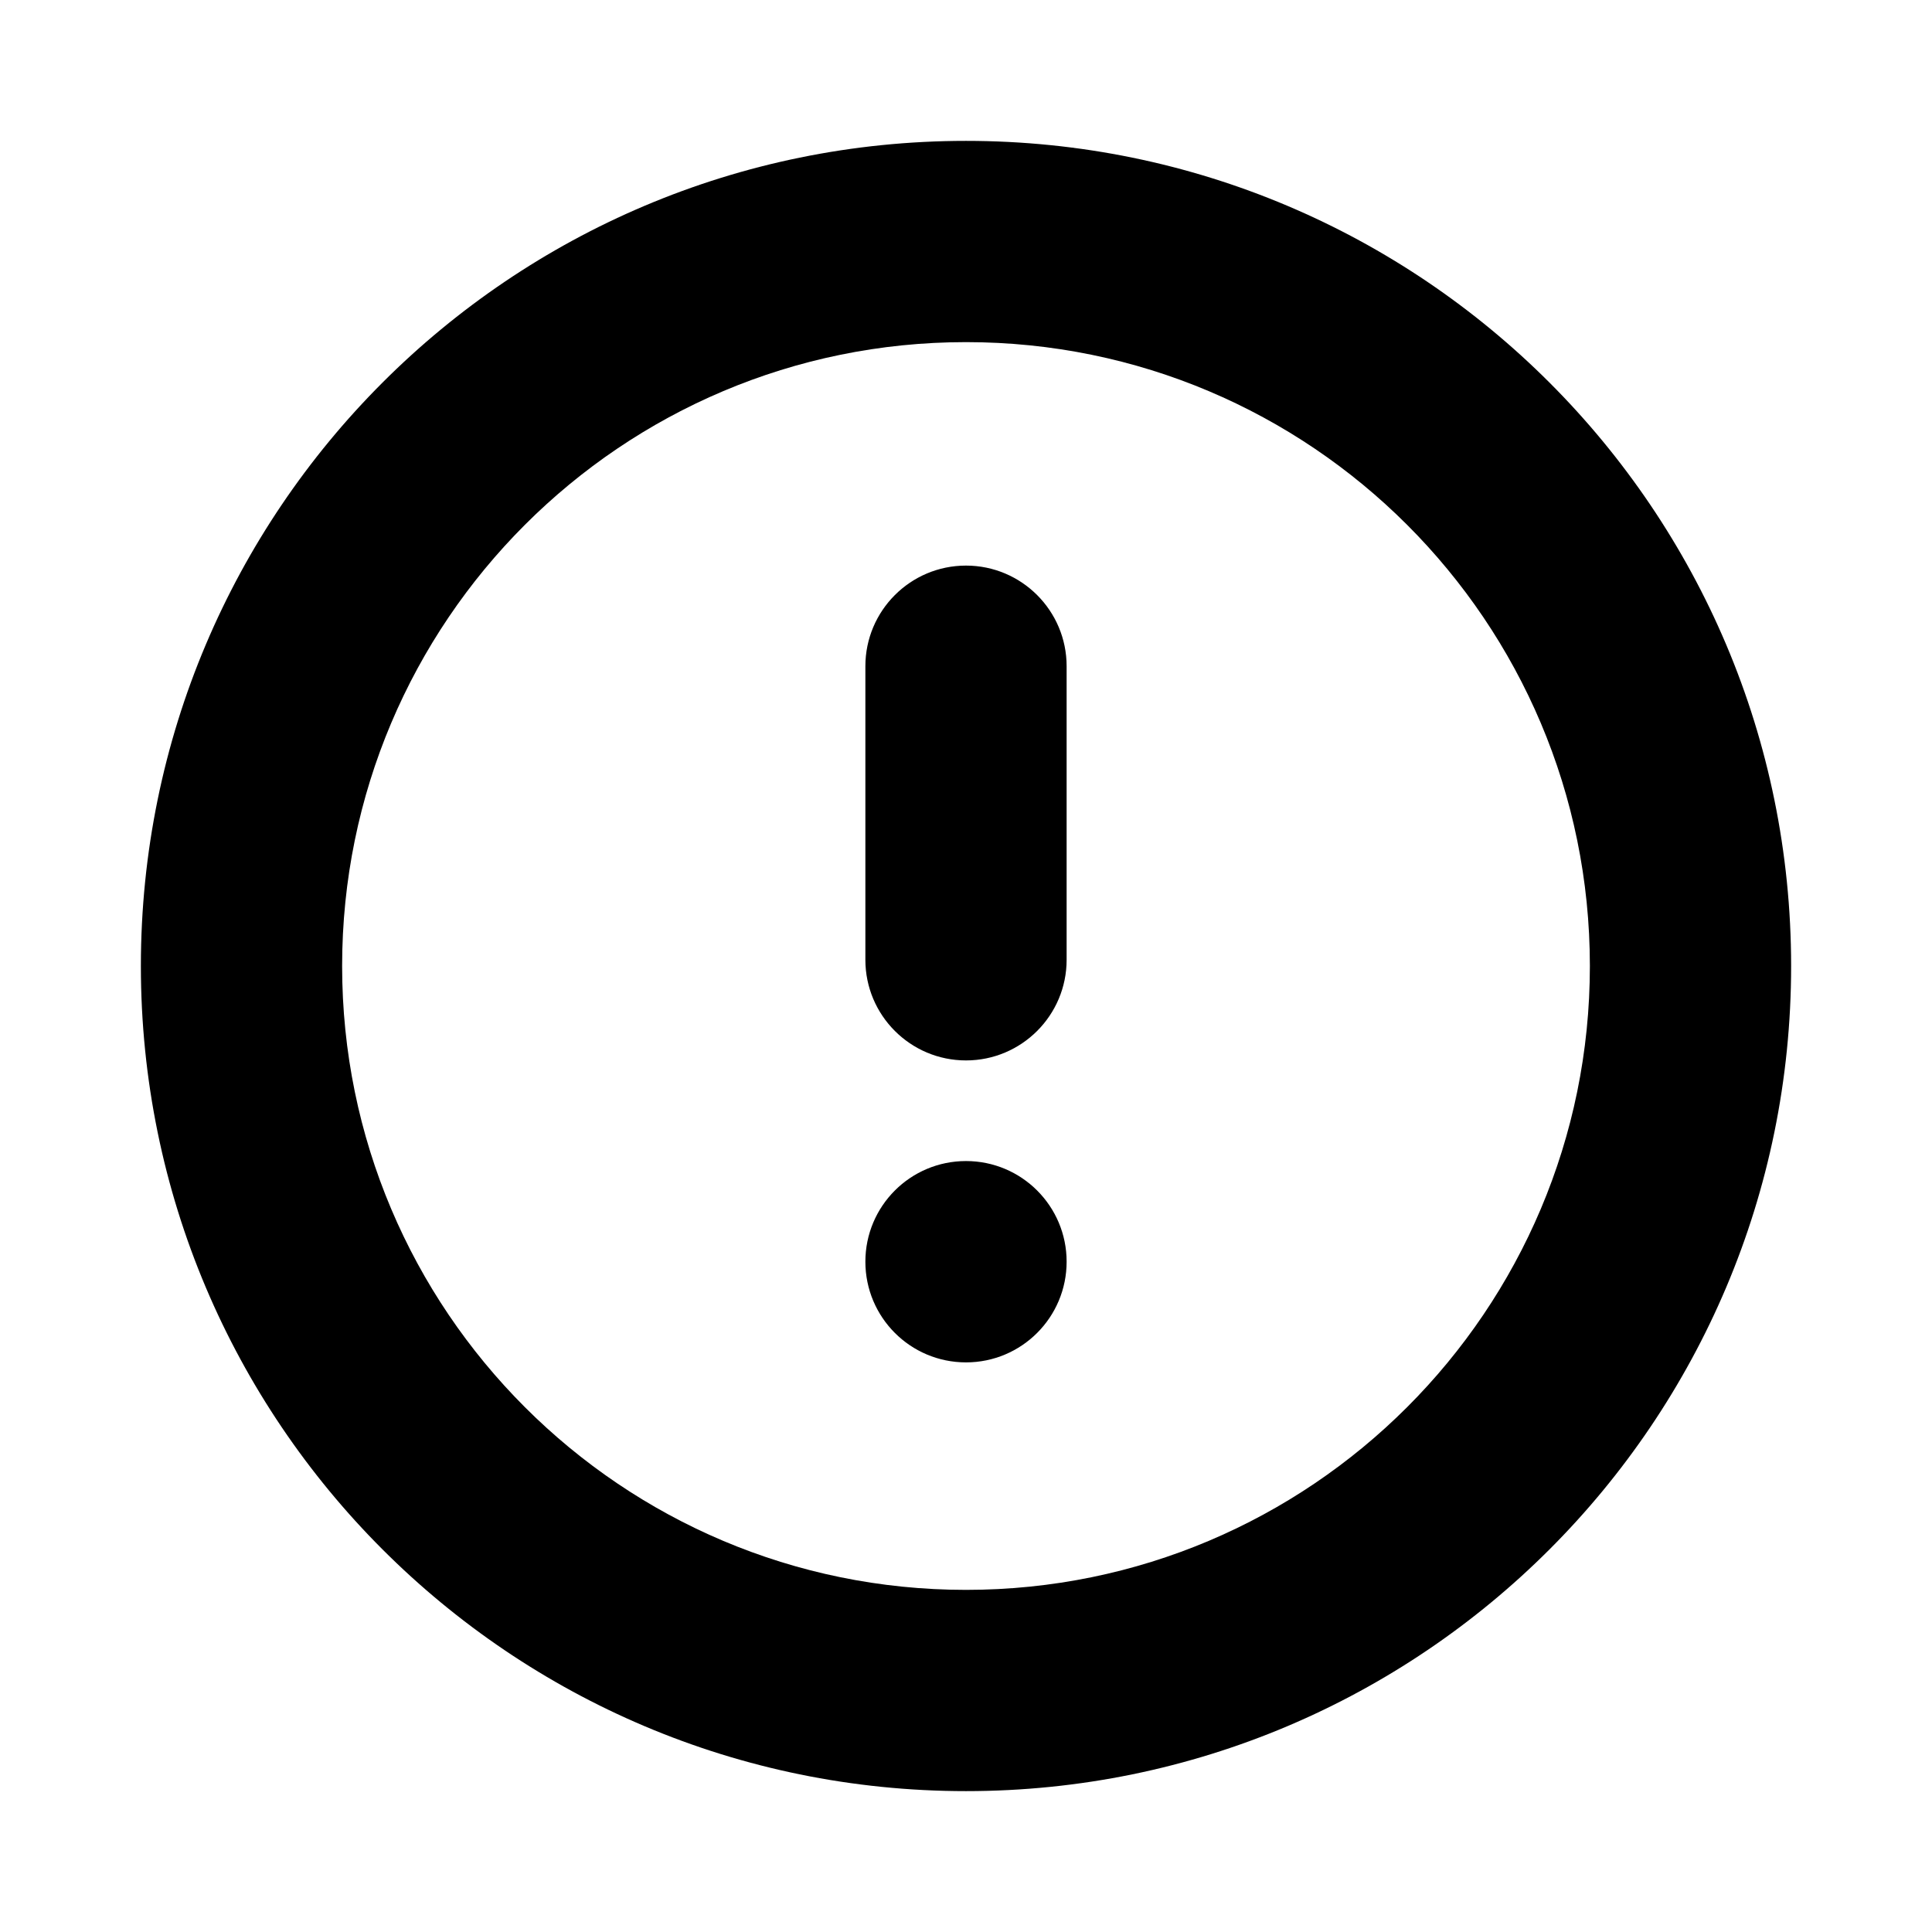 <svg width="24" height="24" viewBox="0 0 24 24" fill="none" xmlns="http://www.w3.org/2000/svg">
<path fill-rule="evenodd" clip-rule="evenodd" d="M12 19.75C16.28 19.75 19.75 16.28 19.75 12C19.75 7.72 16.28 4.25 12 4.25C7.72 4.25 4.25 7.72 4.25 12C4.25 16.28 7.72 19.75 12 19.75ZM22.25 12C22.25 17.661 17.661 22.25 12 22.25C6.339 22.25 1.75 17.661 1.75 12C1.75 6.339 6.339 1.75 12 1.75C17.661 1.75 22.25 6.339 22.25 12ZM10.75 15.673C10.75 14.983 11.309 14.423 12 14.423C12.691 14.423 13.25 14.983 13.25 15.673C13.25 16.364 12.691 16.924 12 16.924C11.309 16.924 10.75 16.364 10.75 15.673ZM10.75 11.923C10.75 12.613 11.31 13.173 12 13.173C12.69 13.173 13.25 12.613 13.25 11.923L13.25 8.276C13.25 7.586 12.69 7.026 12 7.026C11.31 7.026 10.75 7.586 10.75 8.276L10.75 11.923Z" fill="black"/>
</svg>
